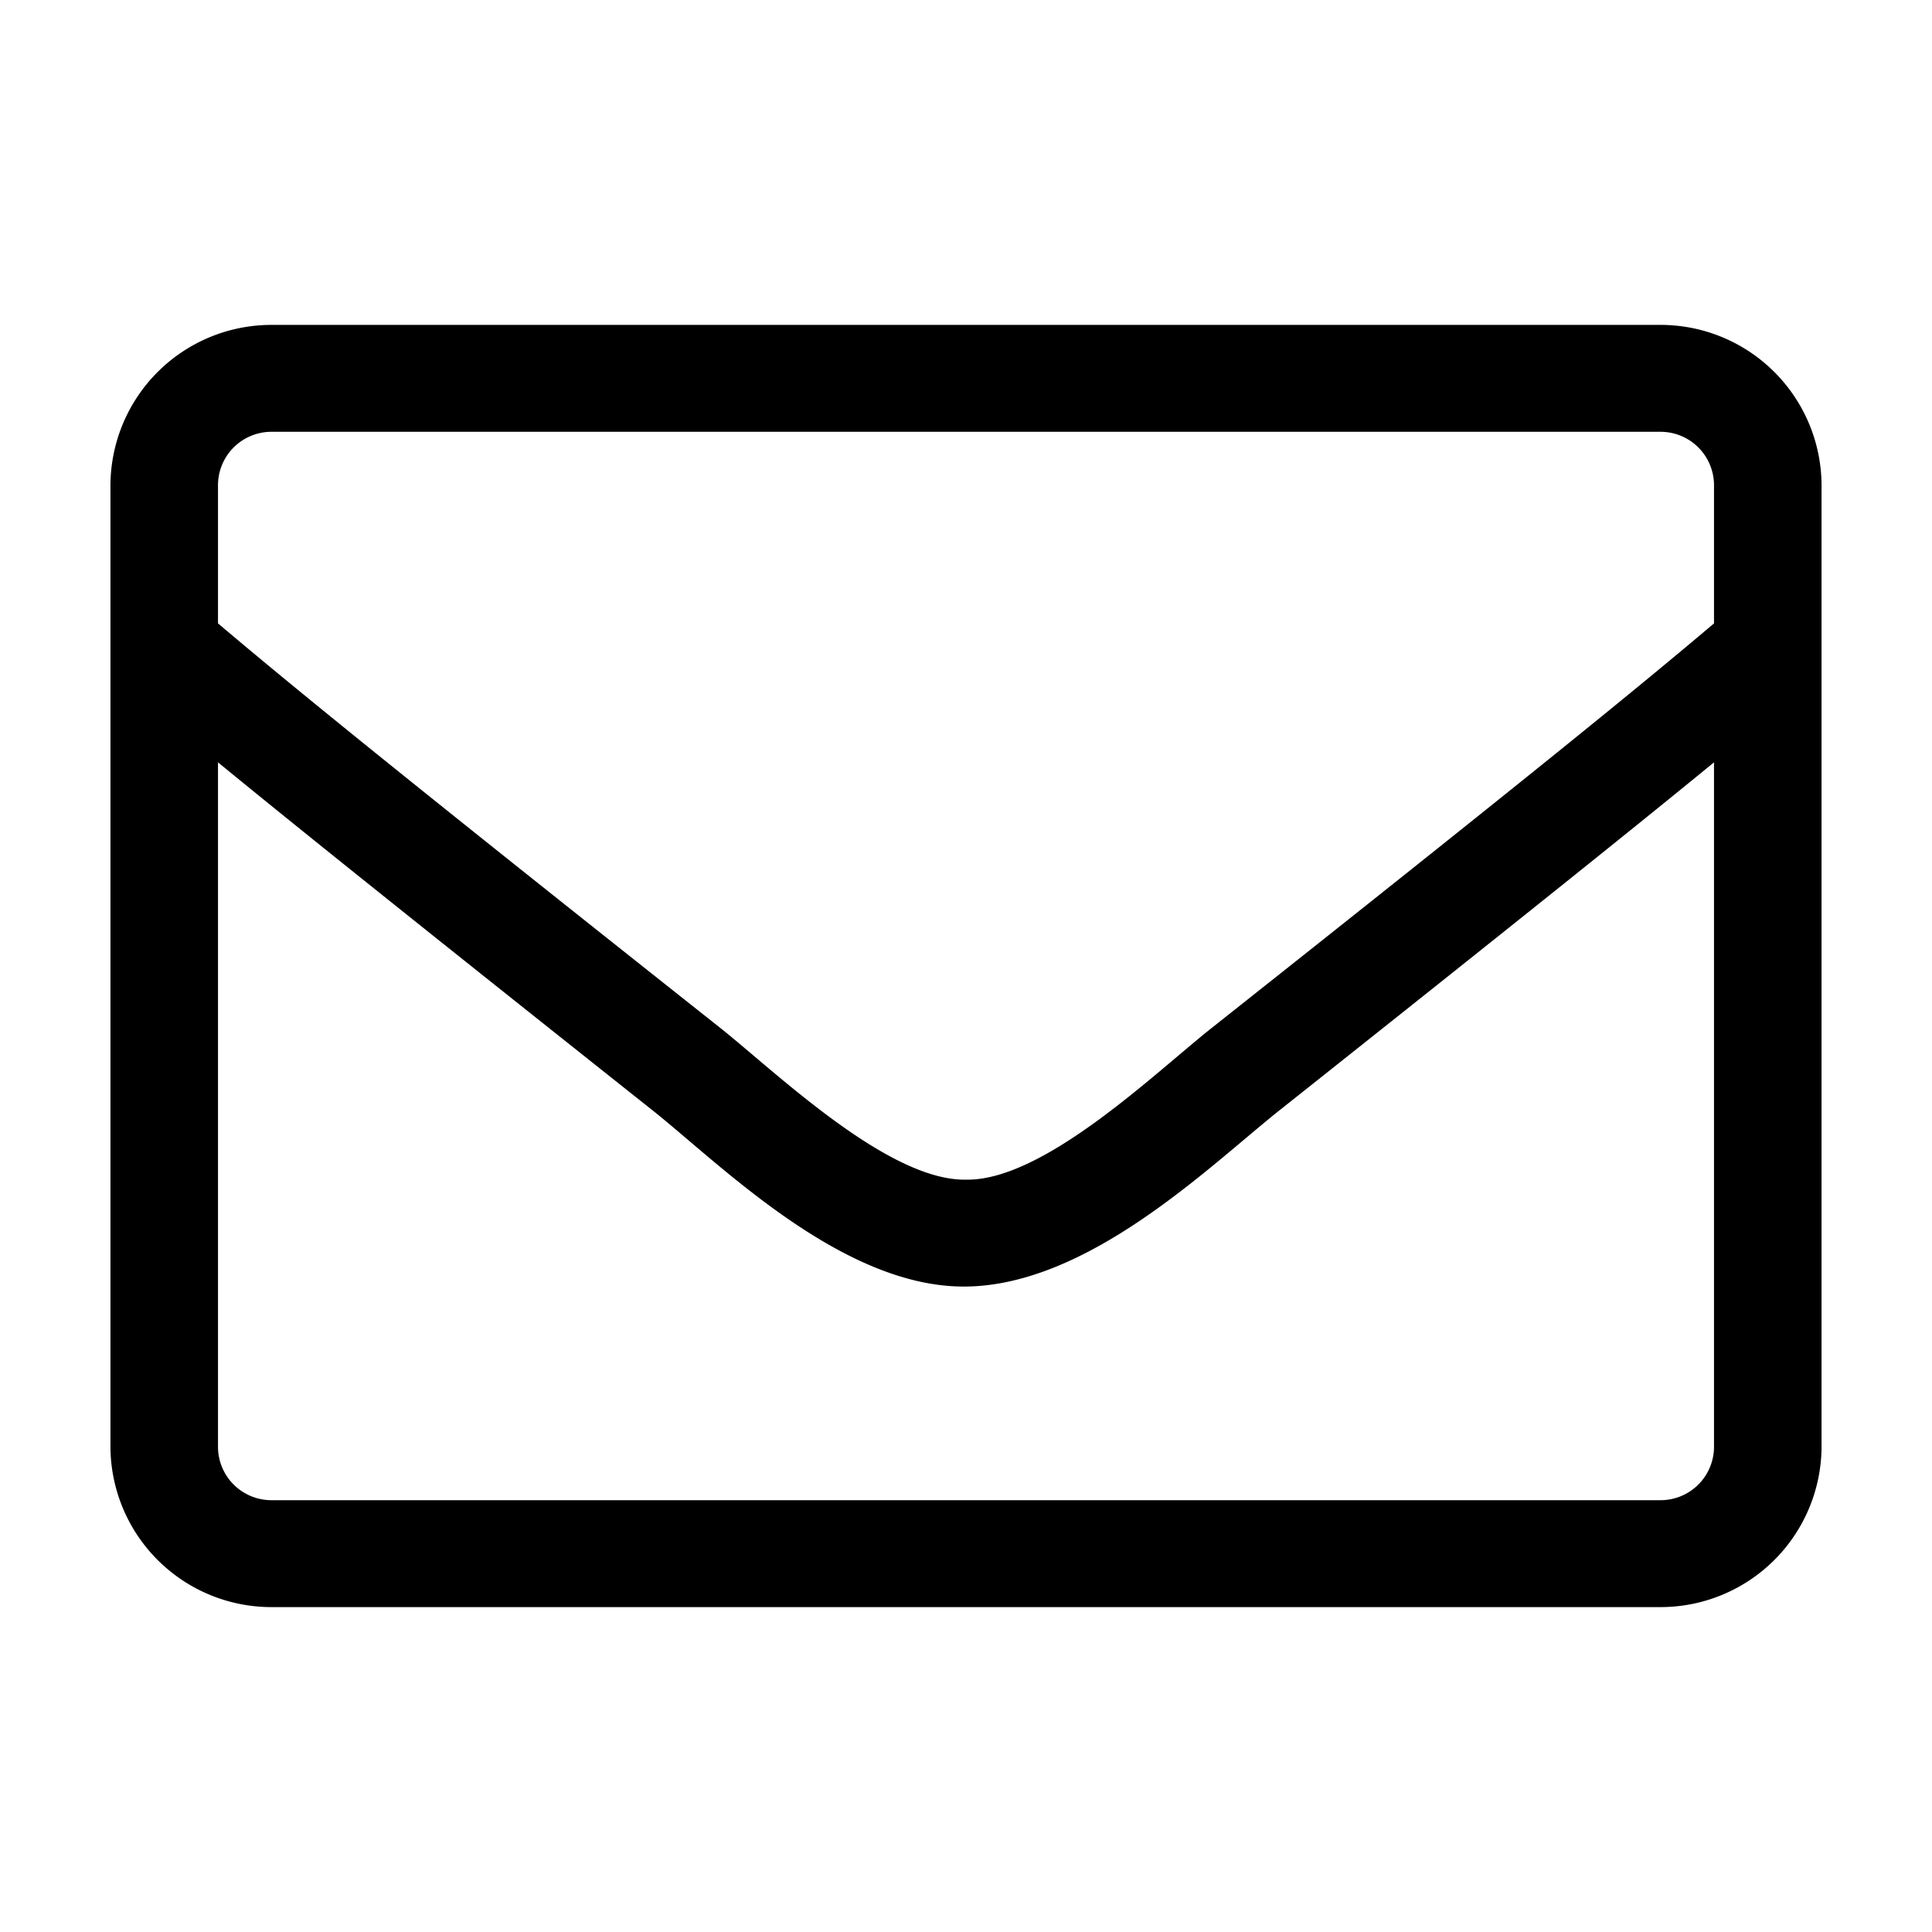 <svg xmlns="http://www.w3.org/2000/svg" viewBox="0 0 120 120"><title>email</title><g id="Layer_1" data-name="Layer 1"><path d="M103.14,20.18H16.86a10,10,0,0,0-10,10V89.87a10,10,0,0,0,10,9.95h86.28a10,10,0,0,0,10-9.95V30.13A10,10,0,0,0,103.14,20.18ZM16.86,26.82h86.28a3.32,3.32,0,0,1,3.32,3.31v8.59c-4.54,3.84-11,9.13-31.24,25.16-3.5,2.78-10.41,9.48-15.22,9.39-4.81.09-11.74-6.61-15.22-9.39-20.2-16-26.7-21.32-31.24-25.16V30.13A3.32,3.32,0,0,1,16.86,26.82Zm86.28,66.36H16.86a3.32,3.32,0,0,1-3.32-3.31V47.35c4.73,3.88,12.2,9.87,27.11,21.71C44.9,72.47,52.41,80,60,79.91s15-7.36,19.35-10.85c14.91-11.84,22.38-17.83,27.11-21.71V89.87A3.32,3.32,0,0,1,103.14,93.18Z"/></g></svg>